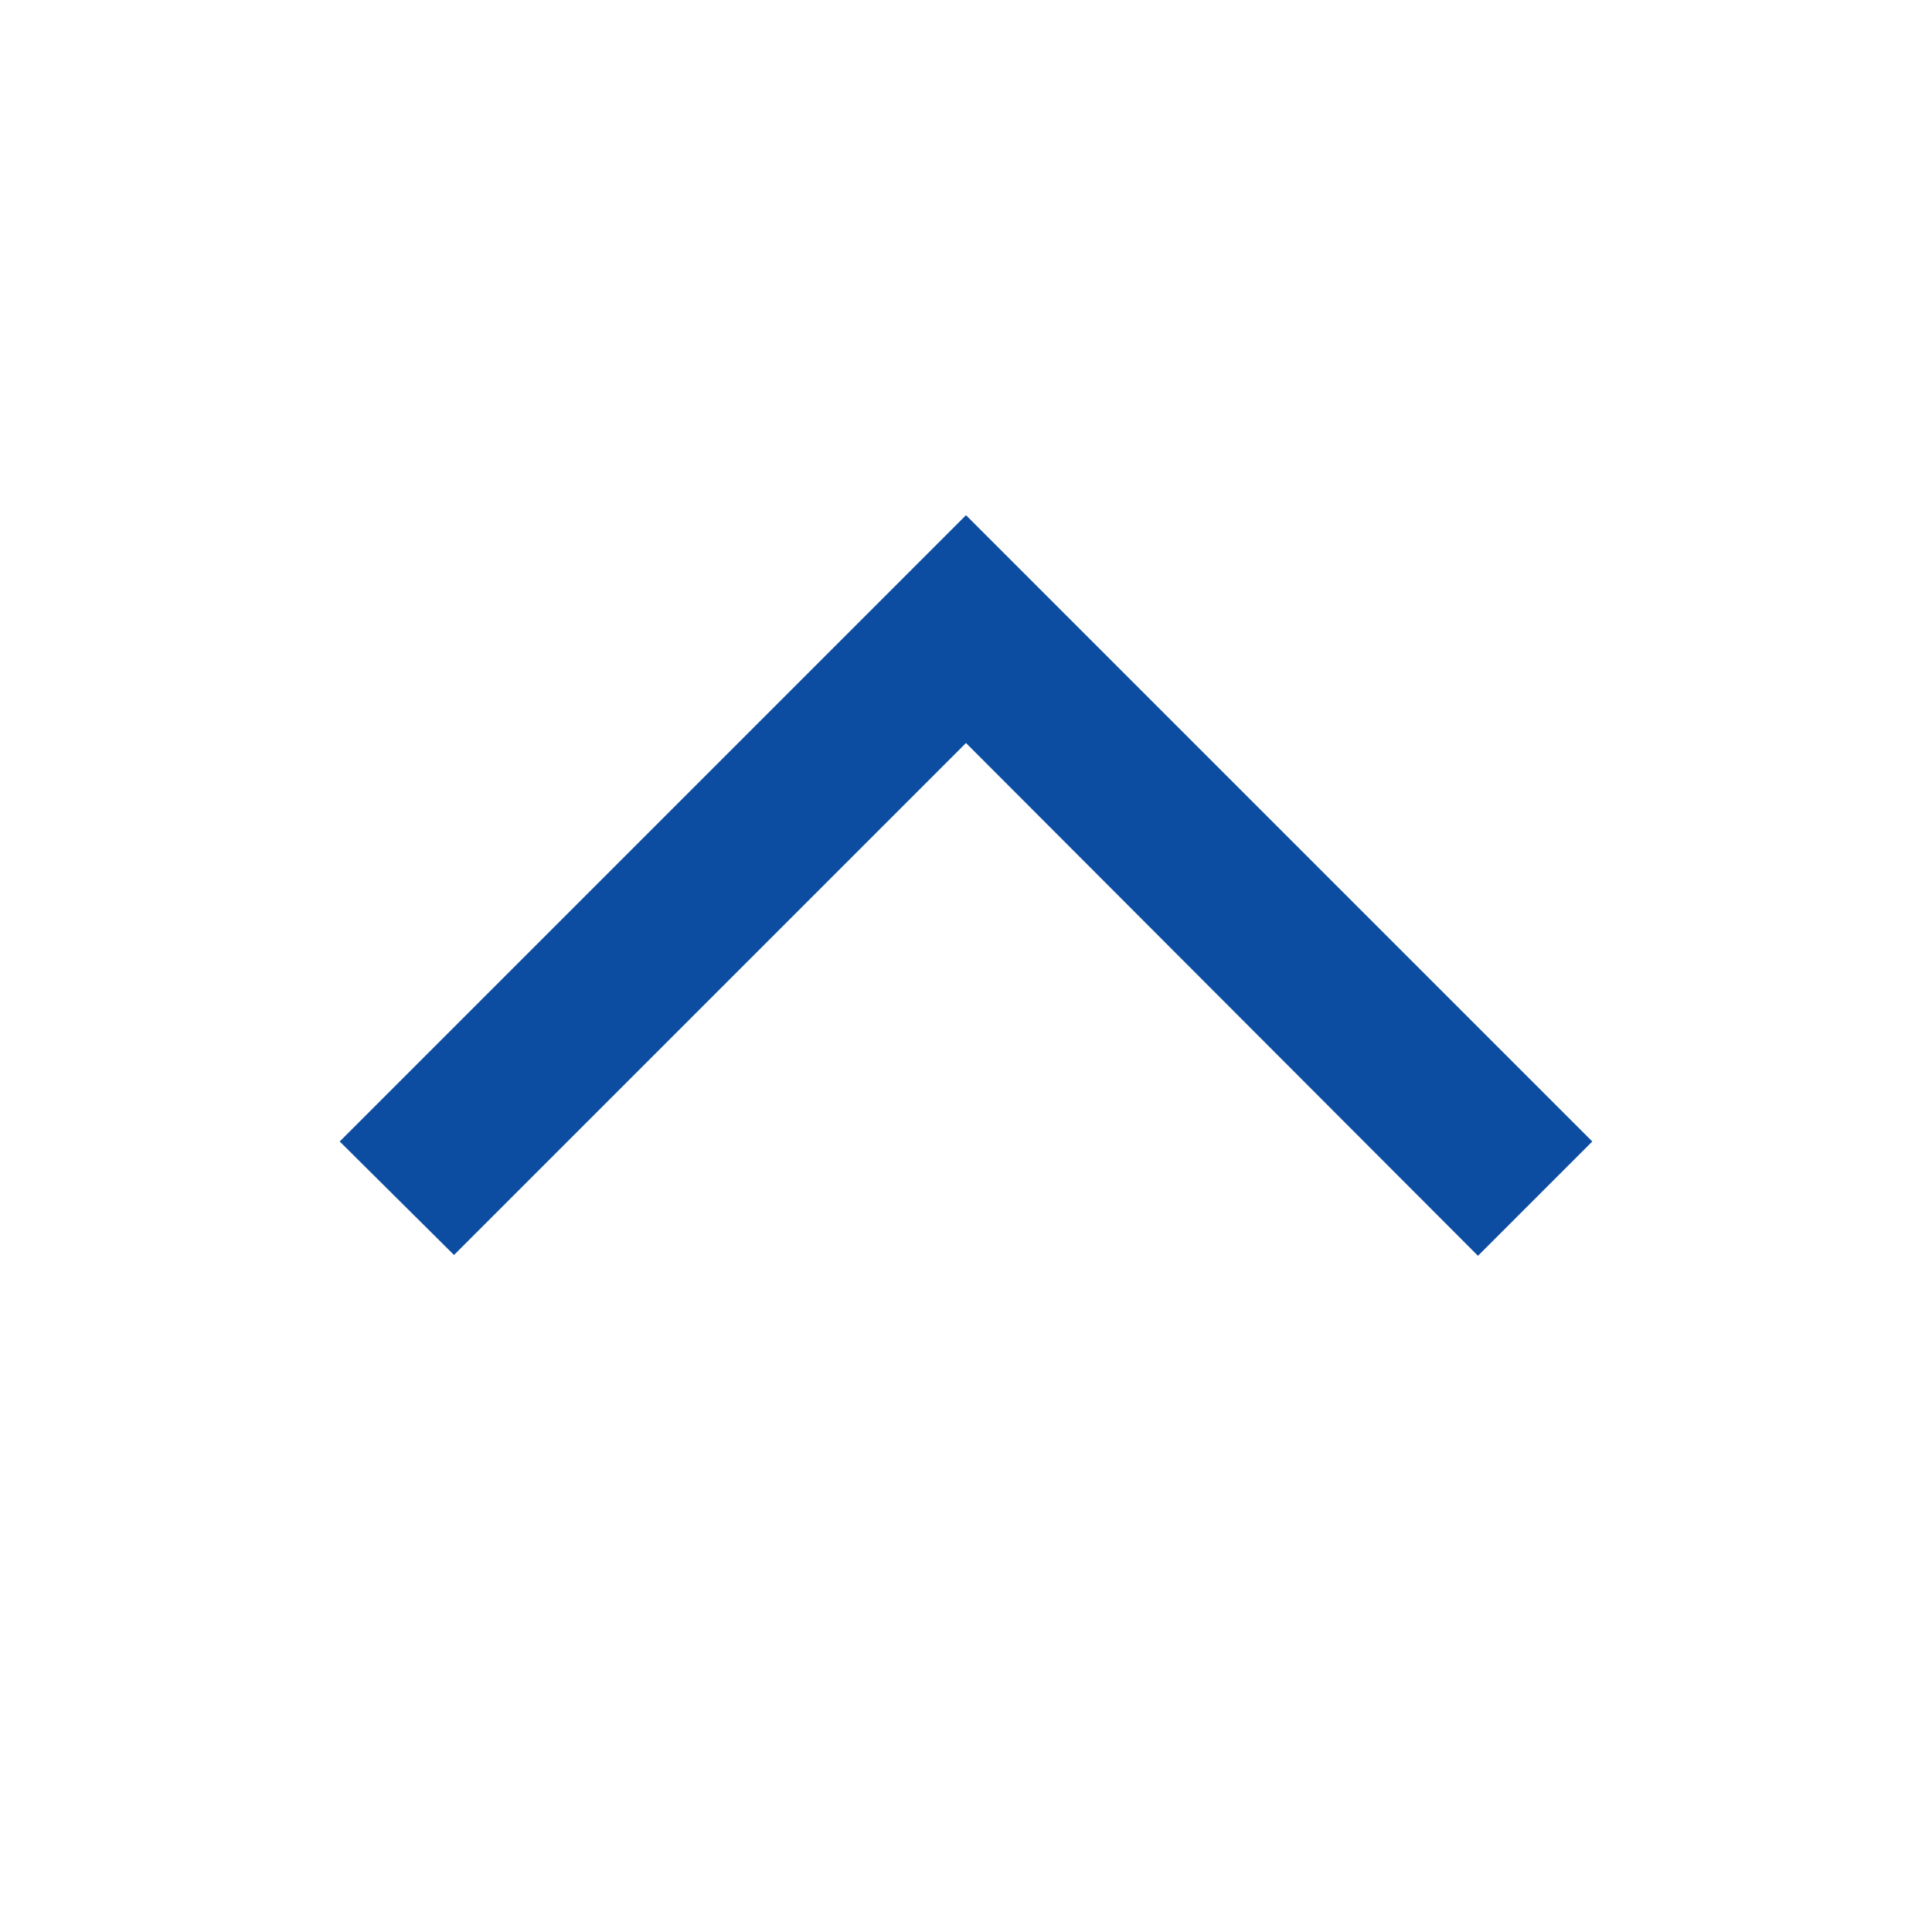 <svg role="presentation" aria-hidden="true" focusable="false" xmlns="http://www.w3.org/2000/svg" viewBox="0 0 24 24">
  <g>
    <g>
      <rect style="fill:none" width="24" height="24"/>
    </g>
    <polygon style="fill:#0c4da2" points="18.36 15.6 12 9.23 5.64 15.59 4.22 14.18 12 6.4 19.78 14.18 18.36 15.6"/>
  </g>
</svg>
